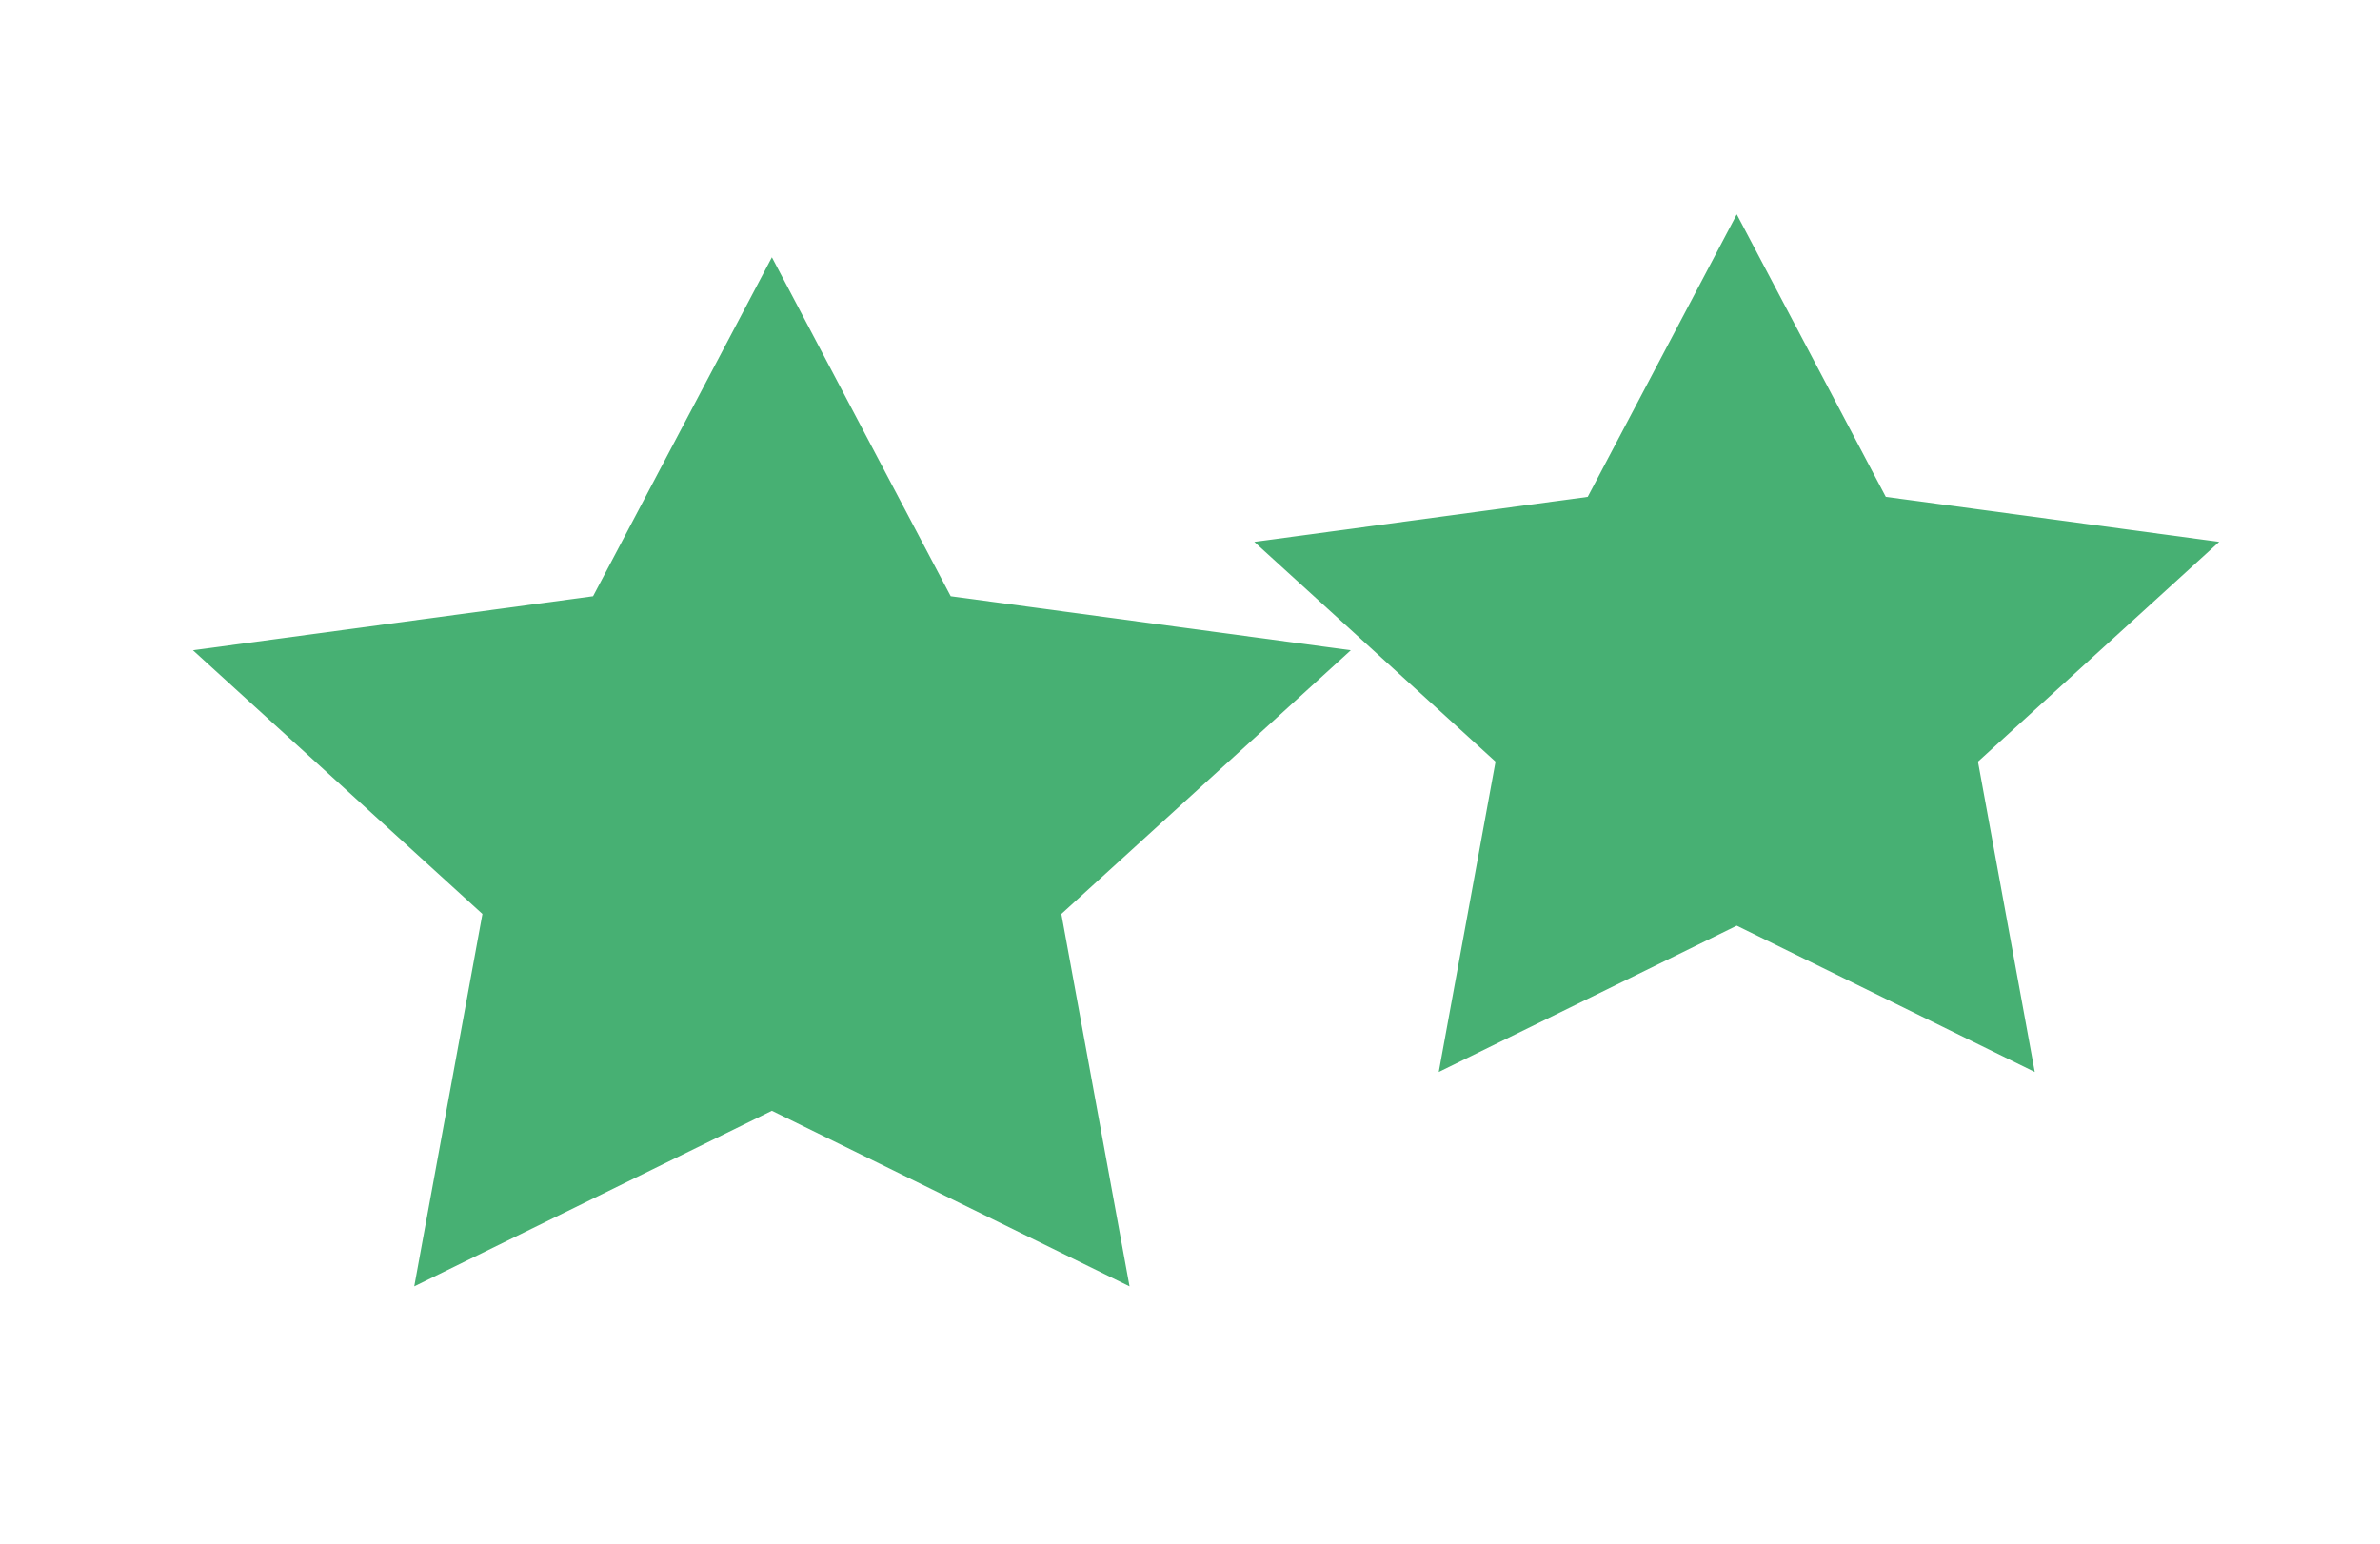 <svg width="37" height="24" viewBox="0 0 37 24" fill="none" xmlns="http://www.w3.org/2000/svg">
<path d="M12 4L9.22 9.27L3 10.11L7.5 14.21L6.44 20L12 17.27L17.56 20L16.5 14.21L21 10.11L14.78 9.27L12 4Z" fill="#47B073"/>
<path d="M27 3.333L24.683 7.725L19.5 8.425L23.25 11.842L22.367 16.667L27 14.392L31.633 16.667L30.75 11.842L34.5 8.425L29.317 7.725L27 3.333Z" fill="#47B073"/>
</svg>
